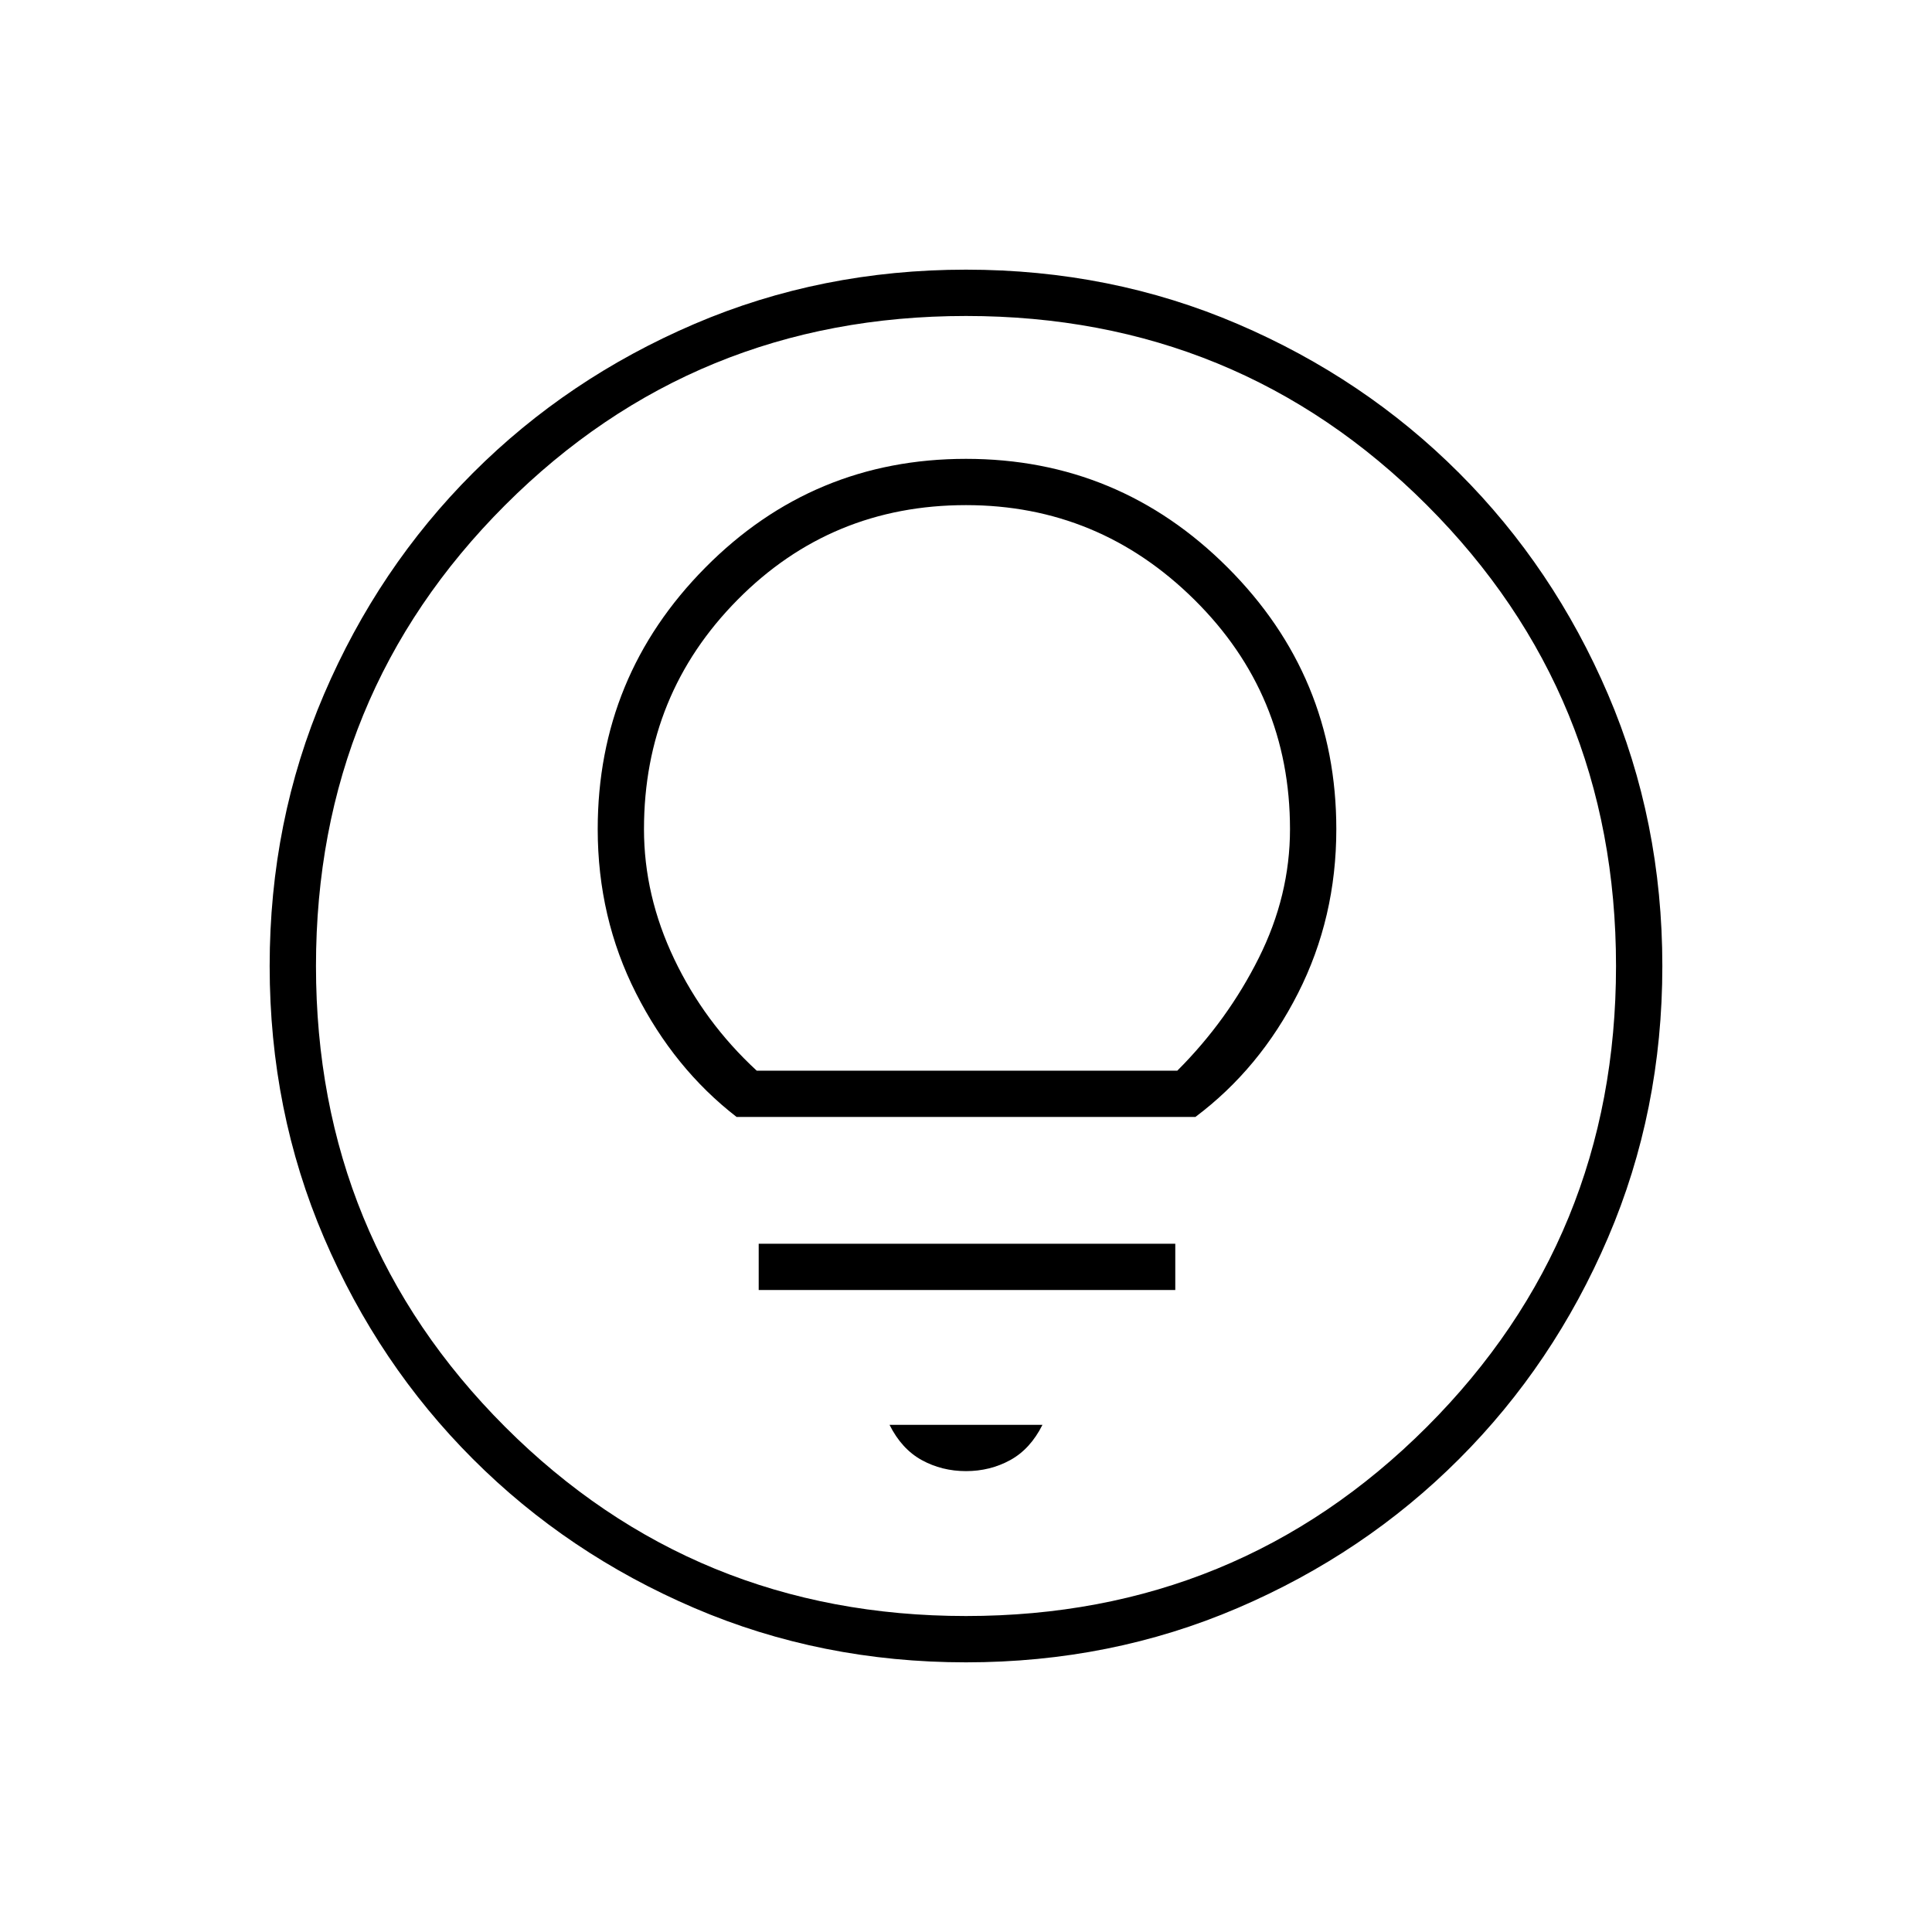 <svg xmlns="http://www.w3.org/2000/svg" height="40" width="40"><path d="M15.25 23.125H24.75Q26.083 22.125 26.875 20.562Q27.667 19 27.667 17.167Q27.667 14 25.417 11.75Q23.167 9.5 20 9.5Q16.833 9.5 14.604 11.75Q12.375 14 12.375 17.167Q12.375 19 13.167 20.562Q13.958 22.125 15.25 23.125ZM15.667 22.167Q14.583 21.167 13.958 19.854Q13.333 18.542 13.333 17.167Q13.333 14.375 15.271 12.417Q17.208 10.458 20 10.458Q22.75 10.458 24.729 12.417Q26.708 14.375 26.708 17.167Q26.708 18.542 26.062 19.833Q25.417 21.125 24.375 22.167ZM15.708 26.708H24.333V25.75H15.708ZM20 30.458Q20.5 30.458 20.917 30.229Q21.333 30 21.583 29.5H18.417Q18.667 30 19.083 30.229Q19.5 30.458 20 30.458ZM20 34.417Q17 34.417 14.375 33.292Q11.75 32.167 9.792 30.208Q7.833 28.25 6.708 25.625Q5.583 23 5.583 20Q5.583 17 6.708 14.375Q7.833 11.75 9.792 9.792Q11.75 7.833 14.375 6.708Q17 5.583 20 5.583Q23 5.583 25.625 6.708Q28.25 7.833 30.208 9.792Q32.167 11.75 33.292 14.375Q34.417 17 34.417 20Q34.417 23 33.292 25.625Q32.167 28.25 30.208 30.208Q28.25 32.167 25.625 33.292Q23 34.417 20 34.417ZM20 20Q20 20 20 20Q20 20 20 20Q20 20 20 20Q20 20 20 20Q20 20 20 20Q20 20 20 20Q20 20 20 20Q20 20 20 20ZM20 33.458Q25.625 33.458 29.542 29.542Q33.458 25.625 33.458 20Q33.458 14.375 29.542 10.458Q25.625 6.542 20 6.542Q14.375 6.542 10.458 10.458Q6.542 14.375 6.542 20Q6.542 25.625 10.458 29.542Q14.375 33.458 20 33.458Z"/></svg>